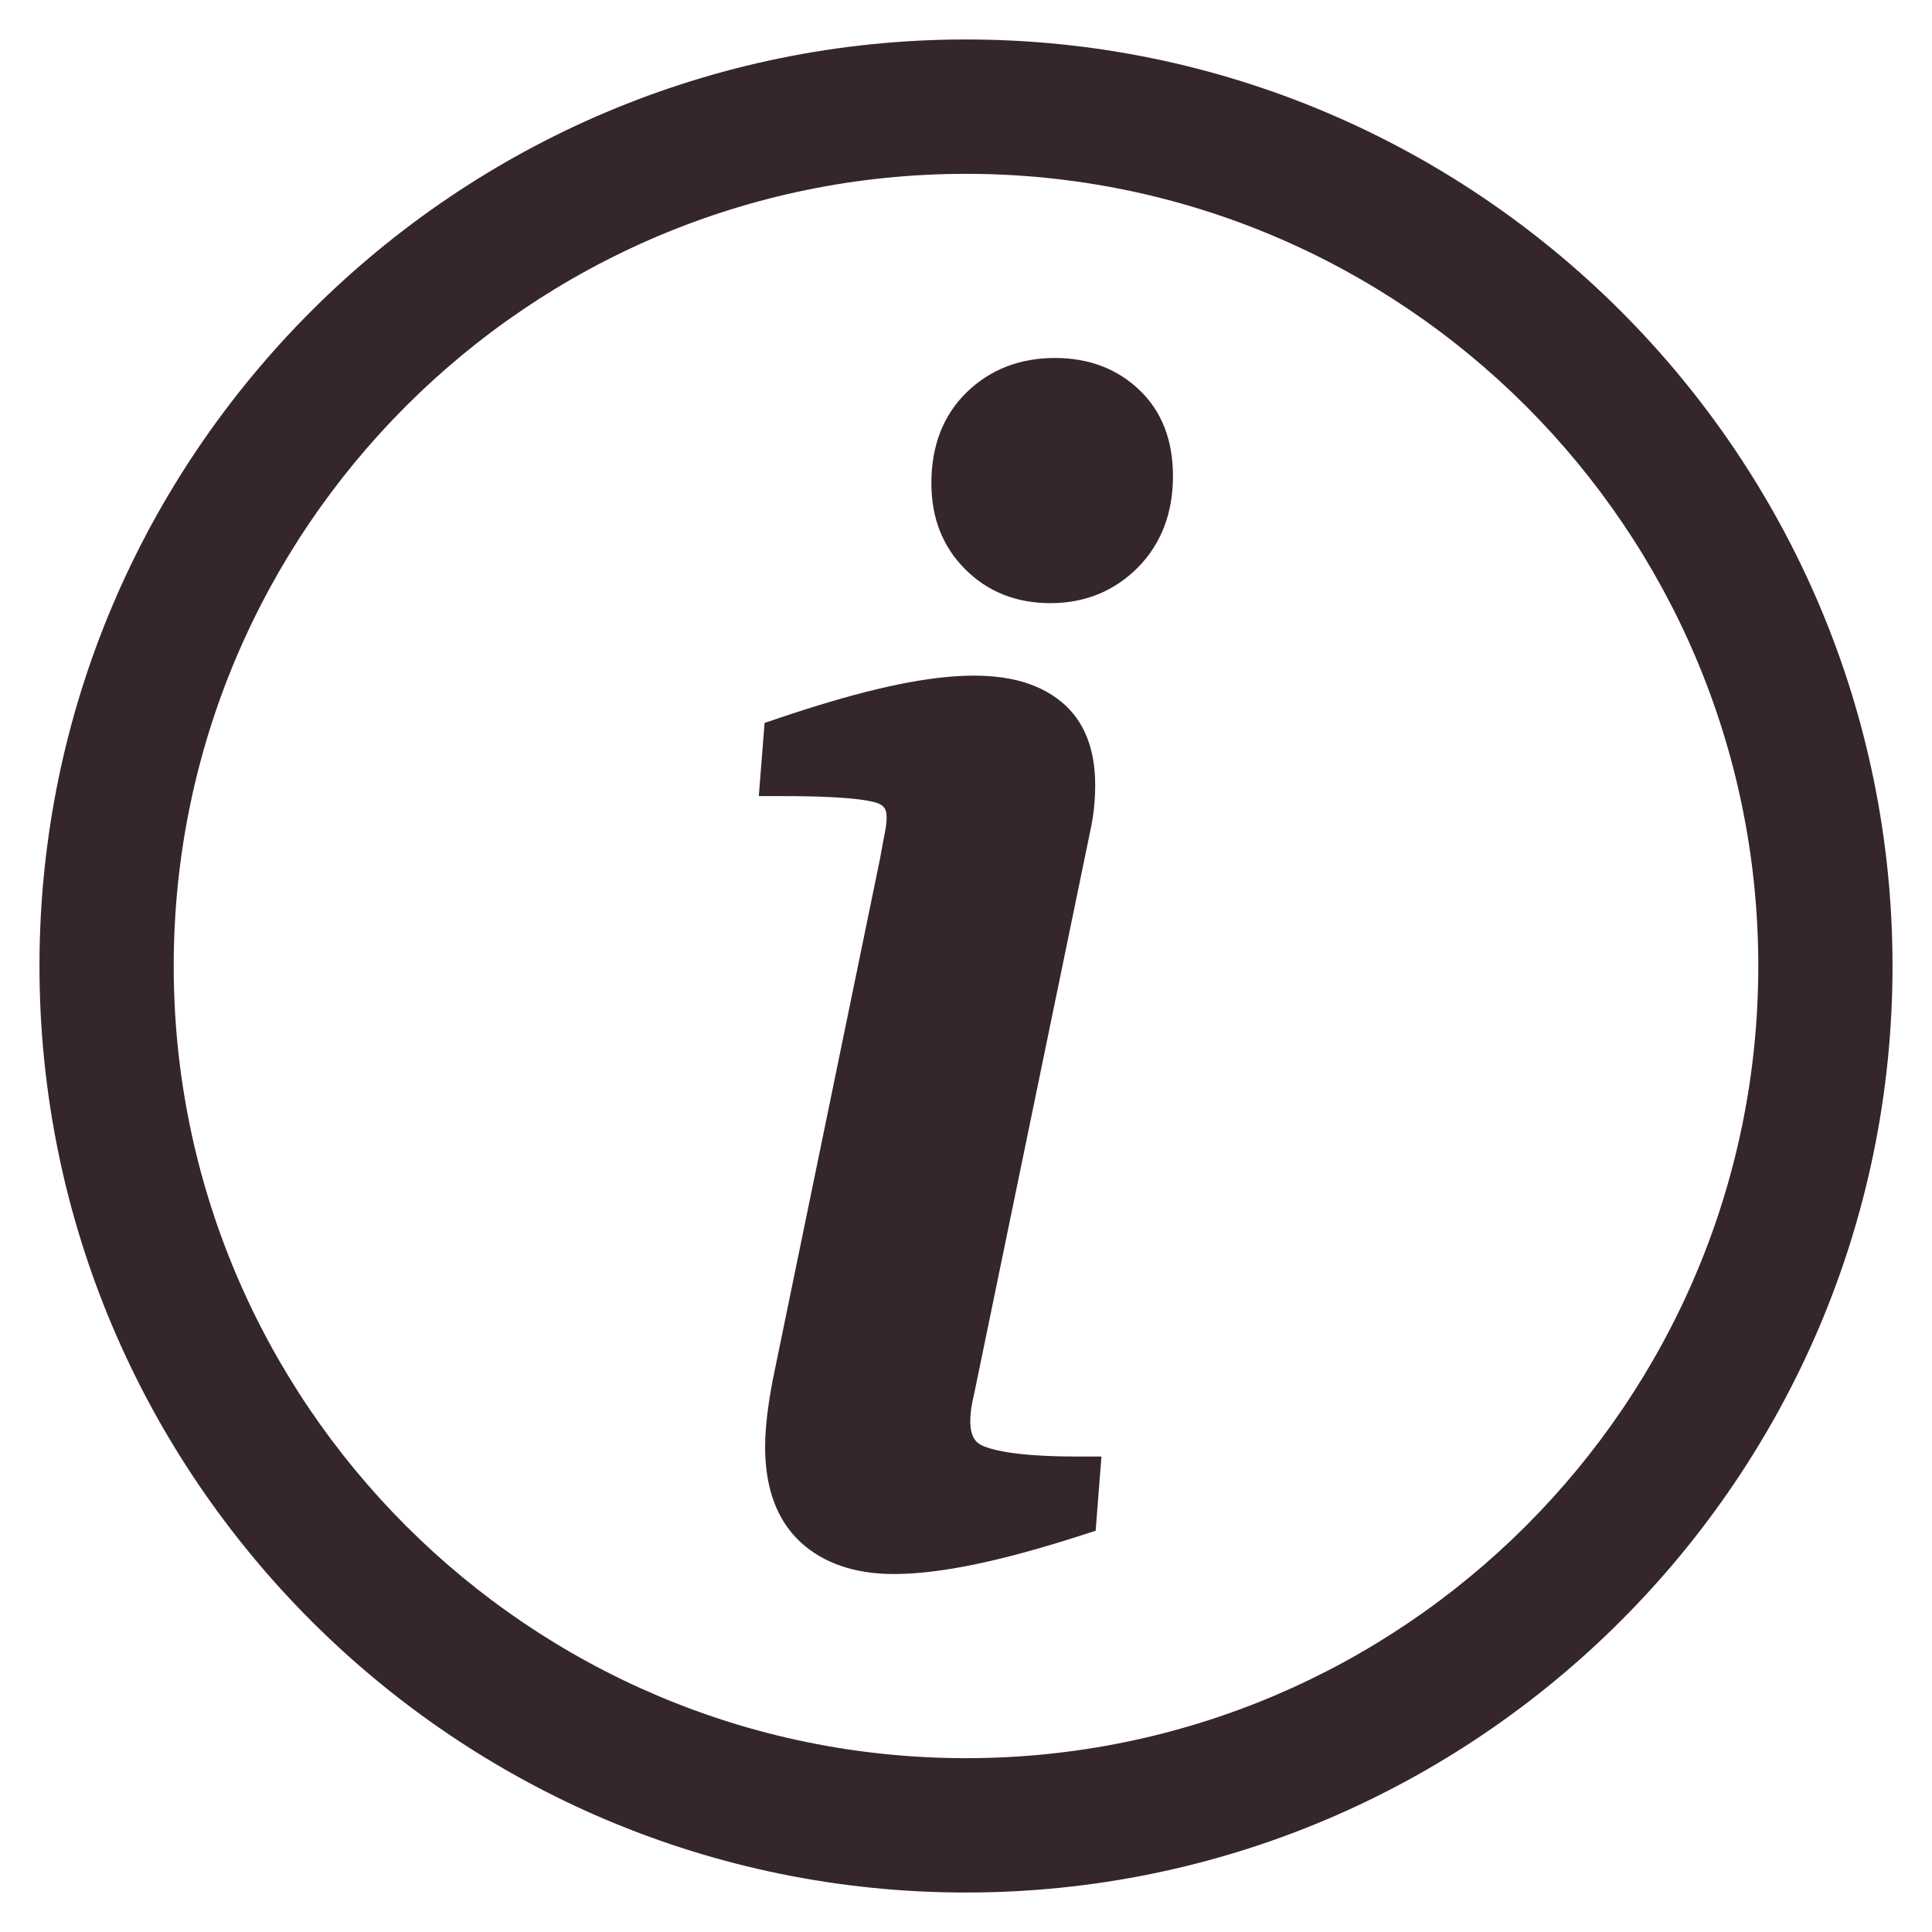 <svg xmlns="http://www.w3.org/2000/svg" xmlns:xlink="http://www.w3.org/1999/xlink" width="1080" zoomAndPan="magnify" viewBox="0 0 810 810" height="1080" preserveAspectRatio="xMidYMid meet" version="1.0"><defs><clipPath id="24f2905334"><path d="M 16.551 16.551 L 793.551 16.551 L 793.551 793.551 L 16.551 793.551 Z M 16.551 16.551 " clip-rule="nonzero"/></clipPath></defs><g clip-path="url(#24f2905334)"><path fill="#35252D" d="M 405 793.445 C 190.82 793.445 16.551 619.18 16.551 405 C 16.551 190.82 190.82 16.551 405 16.551 C 619.18 16.551 793.445 190.82 793.445 405 C 793.445 619.18 619.18 793.445 405 793.445 Z M 405 72.879 C 221.82 72.879 72.828 221.82 72.828 405 C 72.828 588.129 221.82 737.121 405 737.121 C 588.129 737.121 737.172 588.129 737.172 405 C 737.172 221.82 588.129 72.879 405 72.879 Z M 405 72.879 " fill-opacity="1" fill-rule="nonzero"/></g><path fill="#35252D" d="M 413.012 606.578 C 410.023 605.438 406.797 603.594 406.797 595.777 C 406.797 592.547 407.305 588.809 408.445 584.242 L 457.512 346.391 C 458.605 340.809 459.164 334.957 459.164 329.129 C 459.164 313.762 454.43 302.062 445.082 294.316 C 424.129 277.102 387.473 280.477 326.484 301.09 L 320.562 303.082 L 318.133 333.77 L 328.379 333.77 C 359.43 333.77 366.93 336.195 368.484 336.949 C 370.574 337.945 371.715 339.133 371.715 342.629 C 371.715 344.57 371.473 346.758 370.961 349.184 C 370.355 352.414 369.625 356.152 368.922 360.184 L 323.961 578.637 C 321.871 589.633 320.777 599.078 320.777 606.605 C 320.777 624.012 325.805 637.461 335.613 646.539 C 345.227 655.402 358.41 659.918 374.773 659.918 C 393.93 659.918 419.641 654.602 453.336 643.699 L 459.359 641.758 L 461.785 610.656 L 451.613 610.656 C 428.574 610.656 417.941 608.426 413.012 606.578 Z M 413.012 606.578 " fill-opacity="1" fill-rule="nonzero"/><path fill="#35252D" d="M 477.59 163.41 C 468.34 154.598 456.445 150.082 442.266 150.082 C 427.578 150.082 415.148 154.914 405.363 164.406 C 395.508 173.945 390.48 186.789 390.48 202.617 C 390.48 217.184 395.266 229.277 404.66 238.648 C 414.055 248.09 426.098 252.875 440.371 252.875 C 454.938 252.875 467.246 247.801 477.082 237.895 C 486.84 227.988 491.77 215.121 491.77 199.633 C 491.77 184.508 487.035 172.32 477.59 163.41 Z M 477.59 163.41 " fill-opacity="1" fill-rule="nonzero"/></svg>